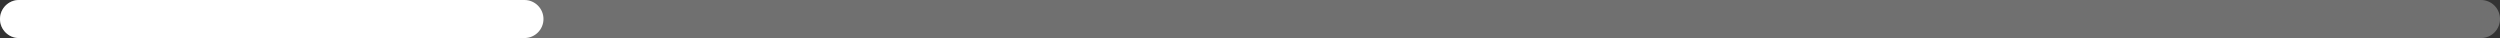 <svg width="460" height="7" viewBox="0 0 460 7" fill="none" xmlns="http://www.w3.org/2000/svg">
<rect x="0" y="0" width="460" height="7" fill="#333333" stroke="none"/>
<path d="M0 3.5C0 1.567 1.567 0 3.5 0H456.5C458.433 0 460 1.567 460 3.5V3.5C460 5.433 458.433 7 456.5 7H3.5C1.567 7 0 5.433 0 3.5V3.5Z" fill="white" fill-opacity="0.3"/>
<path d="M0 3.5C0 1.567 1.567 0 3.5 0H96.5C98.433 0 100 1.567 100 3.5V3.5C100 5.433 98.433 7 96.5 7H3.5C1.567 7 0 5.433 0 3.5V3.5Z" fill="white"/>
</svg>
